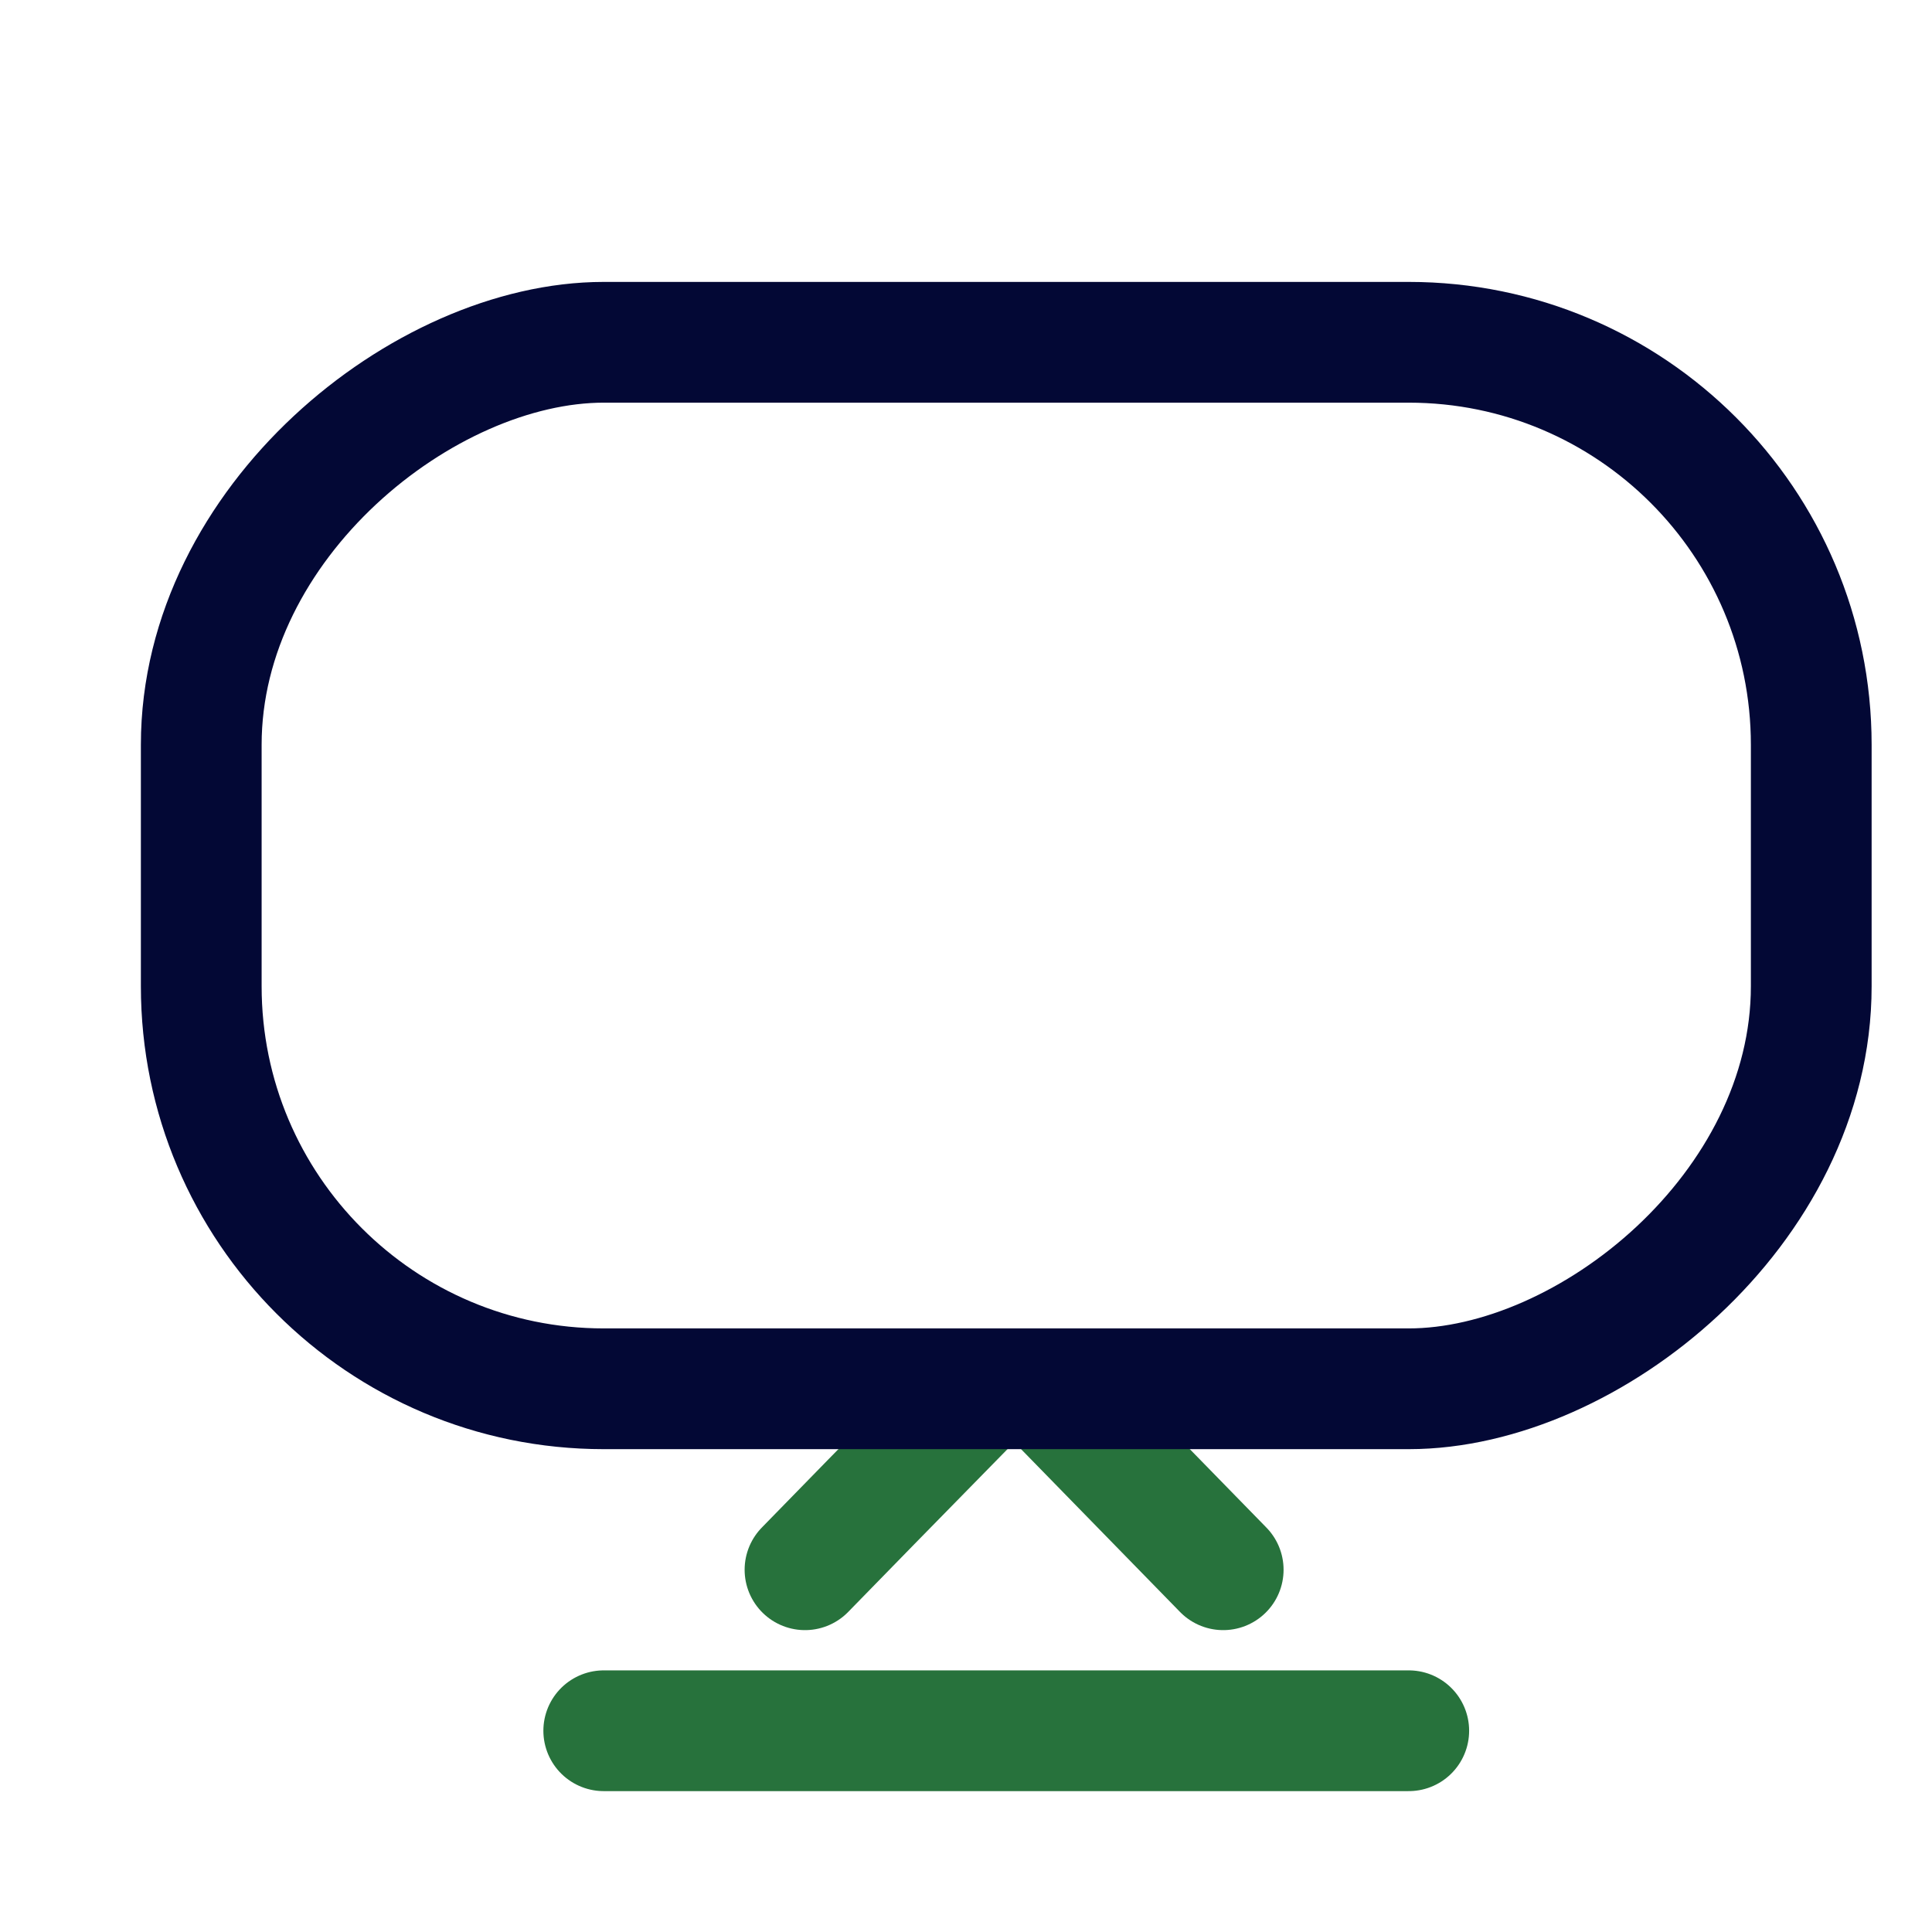 <svg xmlns="http://www.w3.org/2000/svg" width="24" height="24" viewBox="0 0 24 24">
<title>Hardware Inventory</title>
  <g id="Group_13" data-name="Group 13" transform="translate(-164 -410)">
    <g id="Desktop" transform="translate(164 410)">
      <rect id="Rectangle_337" data-name="Rectangle 337" width="24" height="24" fill="#fff" opacity="0"/>
      <g id="Desktop-2" data-name="Desktop">
        <path id="Path_401" data-name="Path 401" d="M10,0H0" transform="translate(7.5 21.5)" fill="none" stroke="#27723c" stroke-linecap="round" stroke-width="1.5"/>
        <g id="Group_12" data-name="Group 12" transform="translate(0.695)">
          <path id="Path_400" data-name="Path 400" d="M2.2,0,.823,1.405,0,2.248" transform="translate(9.305 17.252)" fill="none" stroke="#27723c" stroke-linecap="round" stroke-width="1.5"/>
          <line id="Line_111" data-name="Line 111" x2="2.195" y2="2.248" transform="translate(12.305 17.252)" fill="none" stroke="#27723c" stroke-linecap="round" stroke-linejoin="round" stroke-width="1.5"/>
        </g>
        <rect id="Rectangle_338" data-name="Rectangle 338" width="13" height="20" rx="5" transform="translate(22.5 4.252) rotate(90)" fill="none" stroke="#030835" stroke-linecap="round" stroke-linejoin="round" stroke-miterlimit="10" stroke-width="1.5"/>
      </g>
    </g>
  </g>
</svg>
